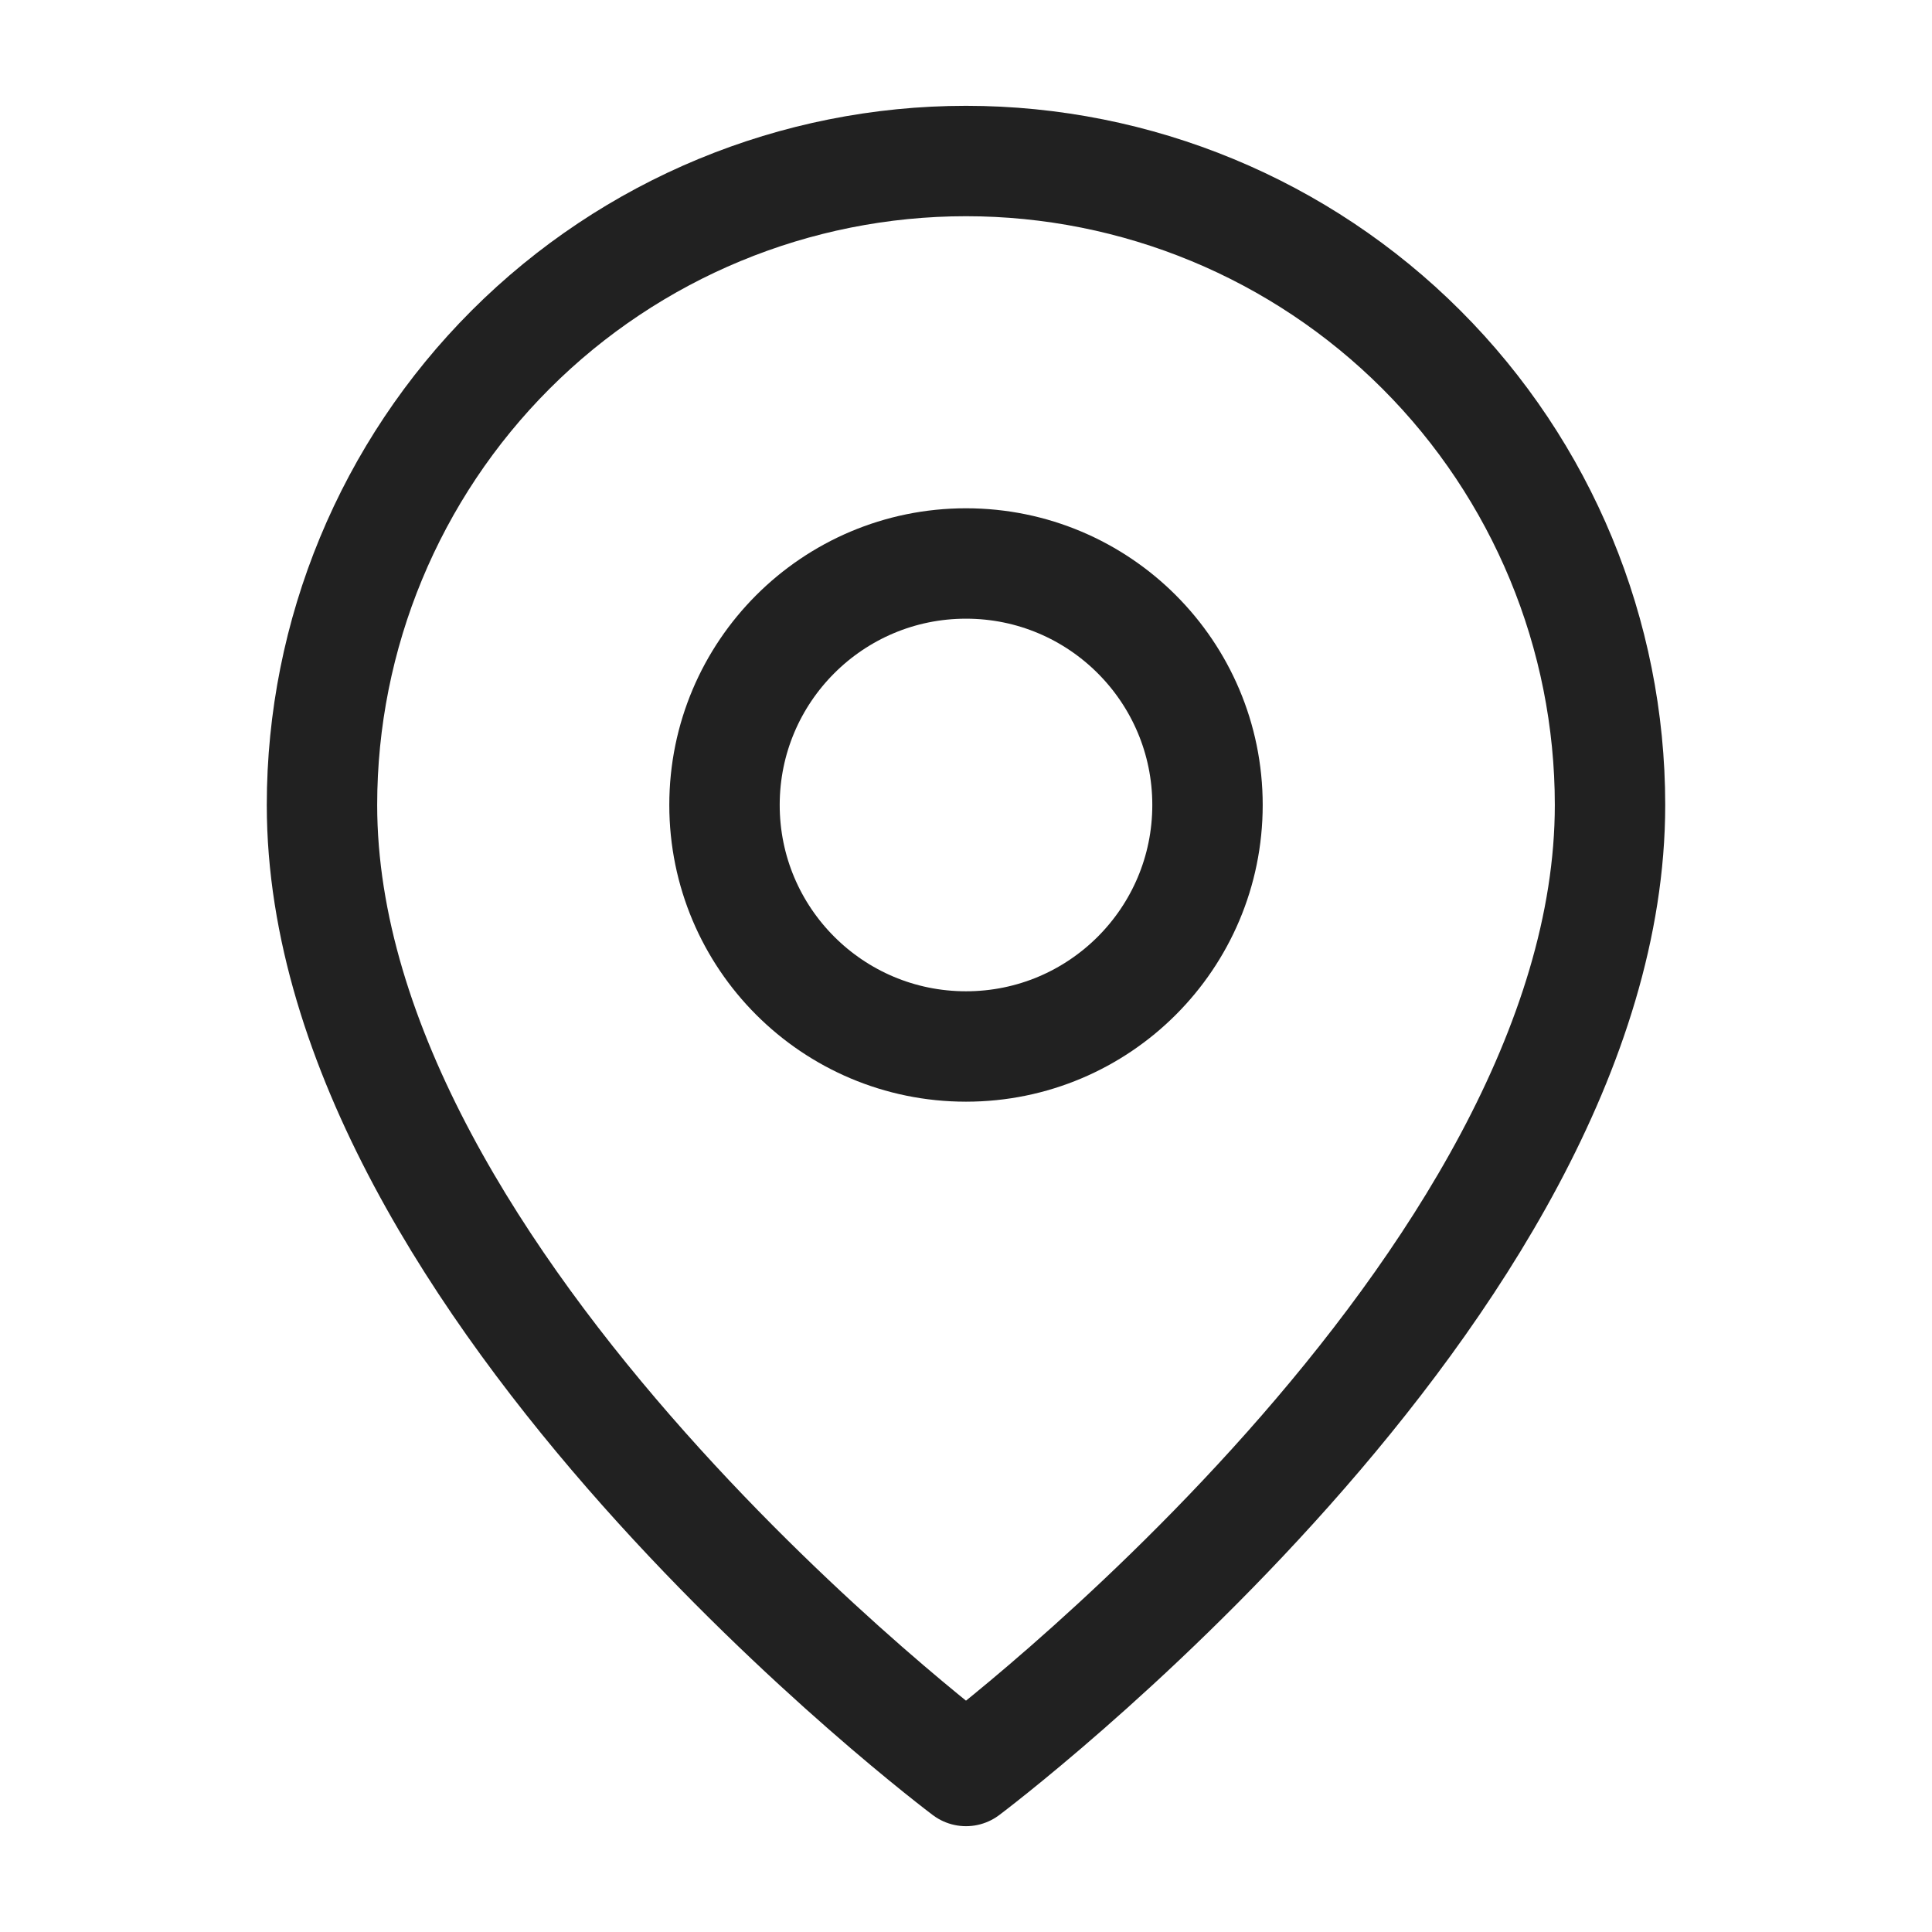 <svg width="35" height="35" viewBox="0 0 35 35" fill="none" xmlns="http://www.w3.org/2000/svg">
<path d="M29.167 14.583C29.167 23.333 17.5 32.083 17.5 32.083C17.5 32.083 5.833 23.333 5.833 14.583C5.833 11.489 7.063 8.522 9.25 6.334C11.438 4.146 14.406 2.917 17.5 2.917C20.594 2.917 23.562 4.146 25.75 6.334C27.938 8.522 29.167 11.489 29.167 14.583V14.583Z" stroke="#212121" stroke-width="2" stroke-linecap="round" stroke-linejoin="round"/>
<path d="M17.5 18.958C19.916 18.958 21.875 17 21.875 14.583C21.875 12.167 19.916 10.208 17.5 10.208C15.084 10.208 13.125 12.167 13.125 14.583C13.125 17 15.084 18.958 17.5 18.958Z" stroke="#212121" stroke-width="2" stroke-linecap="round" stroke-linejoin="round"/>
</svg>
